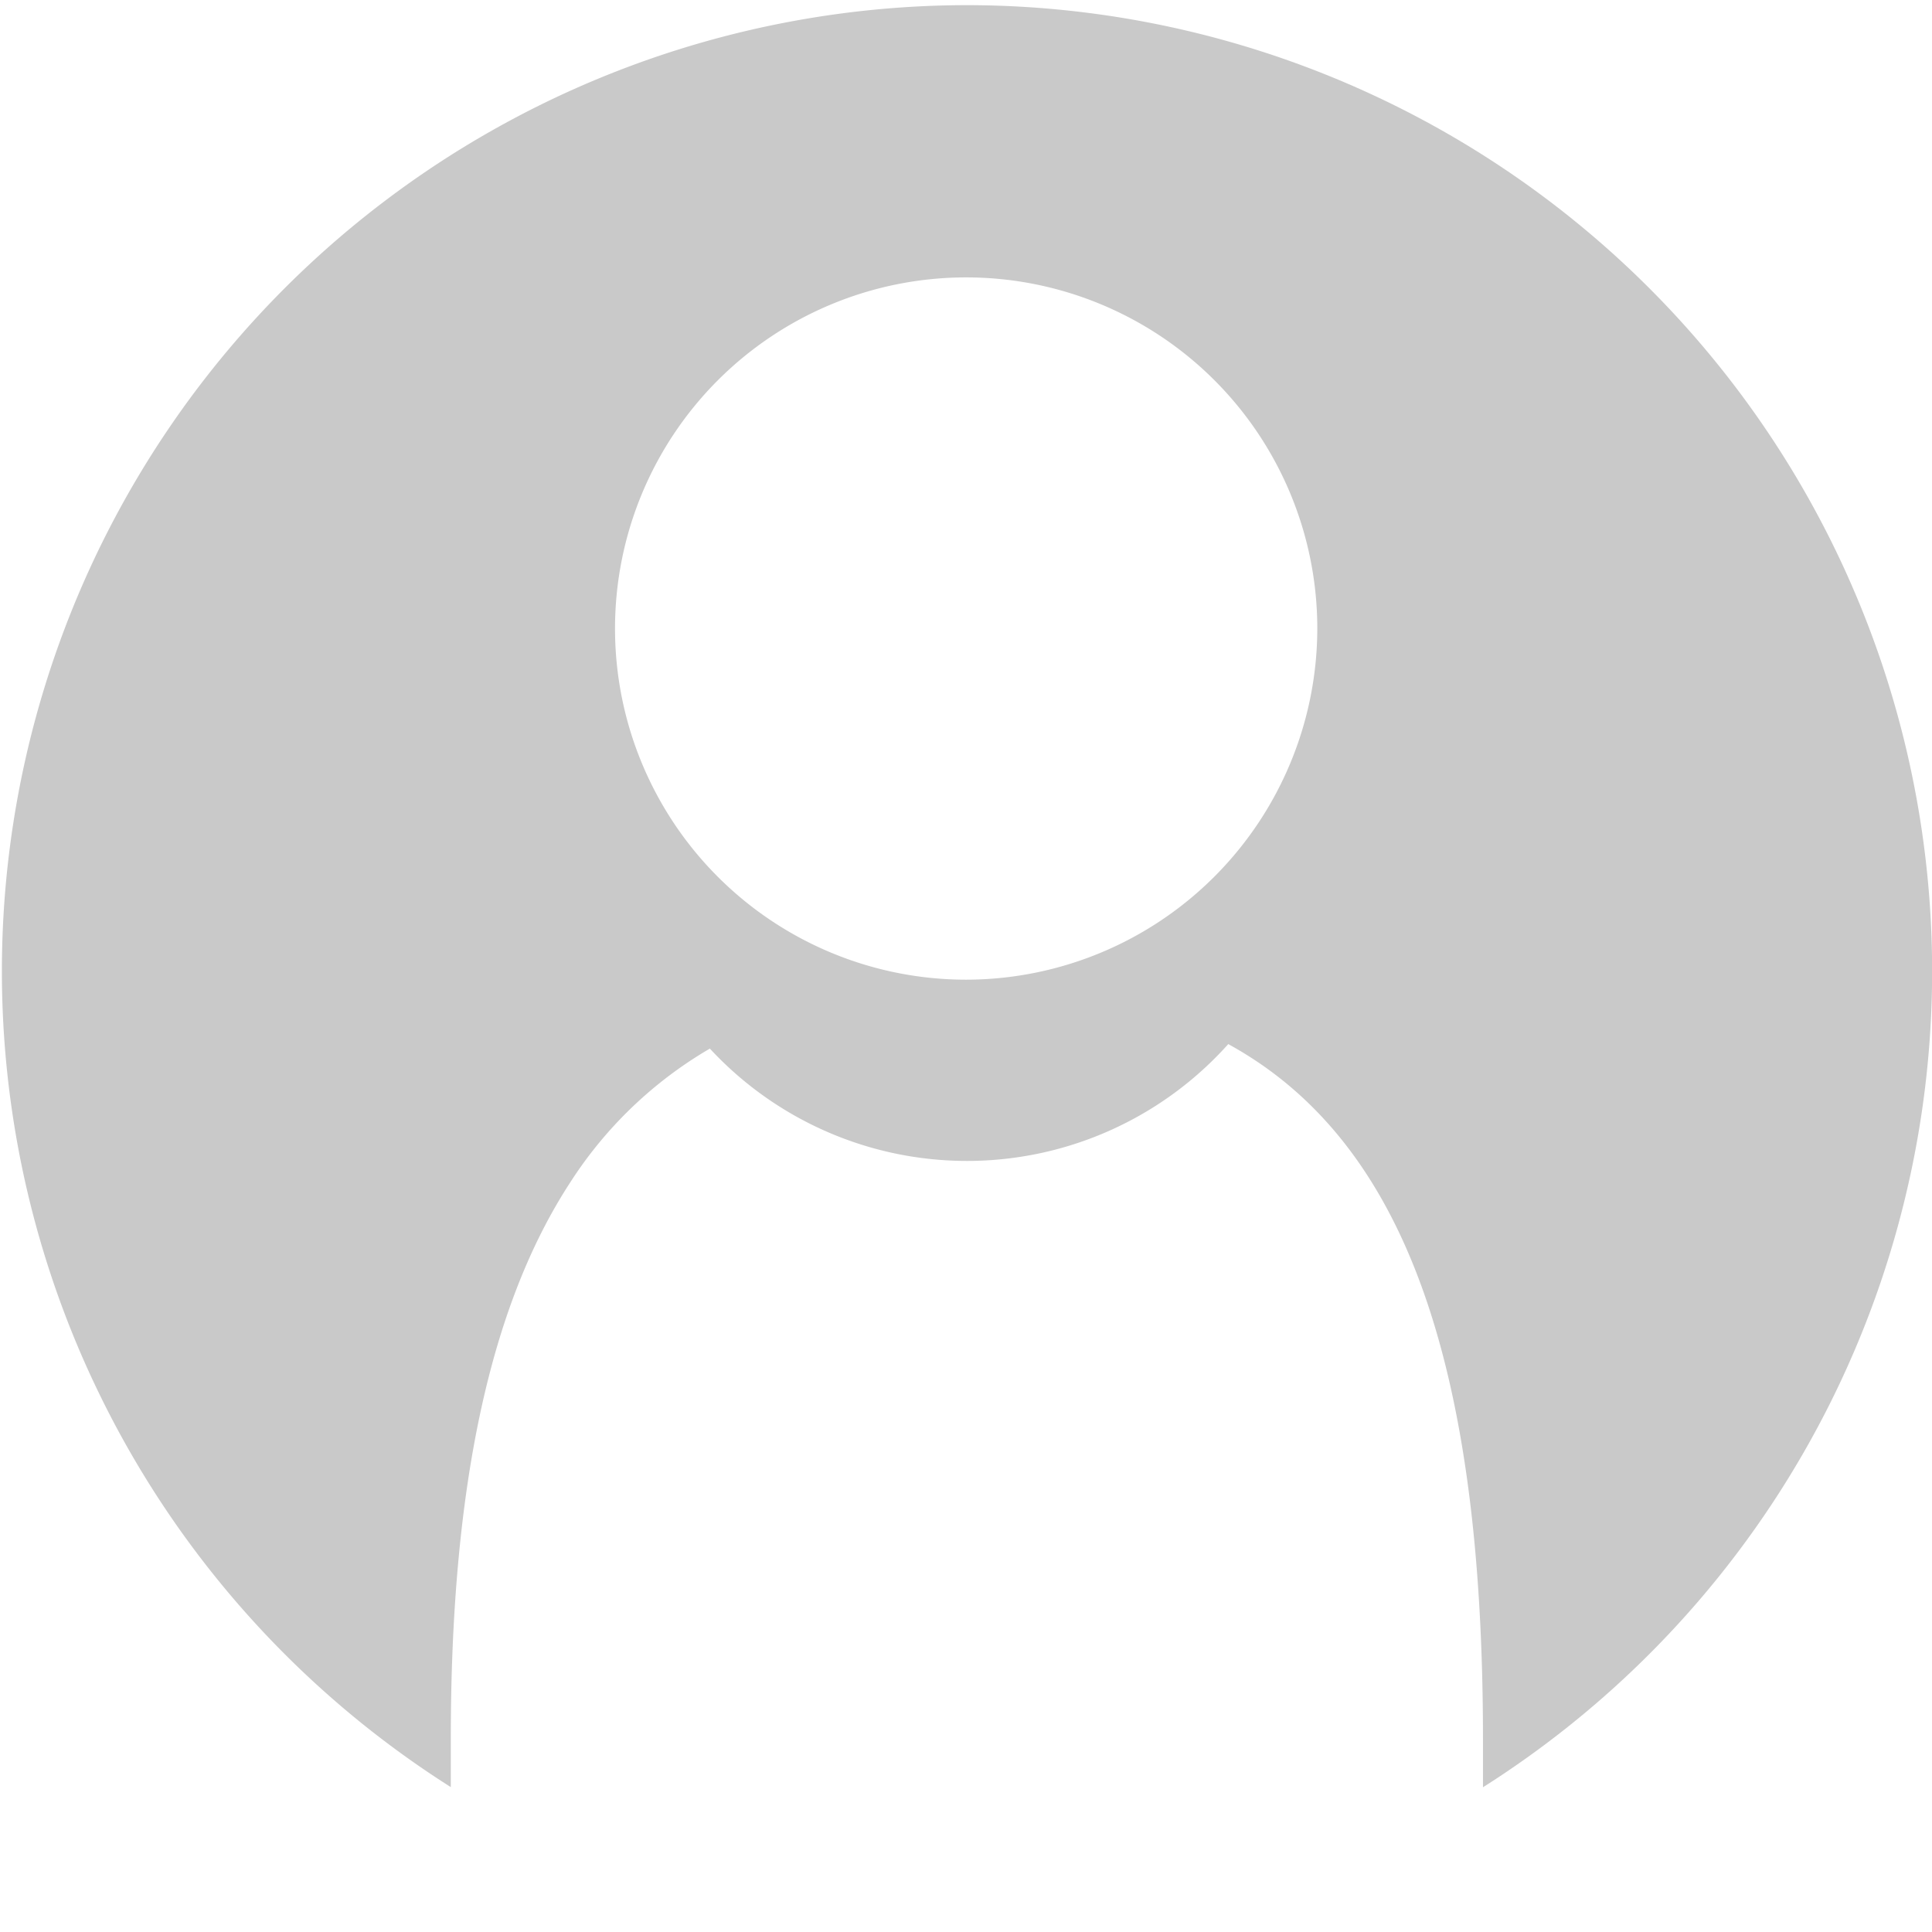 <svg id="Warstwa_1" data-name="Warstwa 1" xmlns="http://www.w3.org/2000/svg" viewBox="0 0 120 120"><defs><style>.cls-1{fill:#c9c9c9;}</style></defs><title>user_small</title><path class="cls-1" d="M60,.32A60,60,0,0,0,28,111v-3c0-15.59,2.42-26.88,7.4-34.53a25.69,25.69,0,0,1,8.69-8.34,21.77,21.77,0,0,0,32.2-.28c10.94,6,15.82,19.81,15.82,43.16v3c.71-.45,1.42-.92,2.11-1.4A60,60,0,0,0,60,.32Zm0,60.53A21.81,21.81,0,1,1,81.82,39,21.84,21.84,0,0,1,60,60.85Z"/></svg>